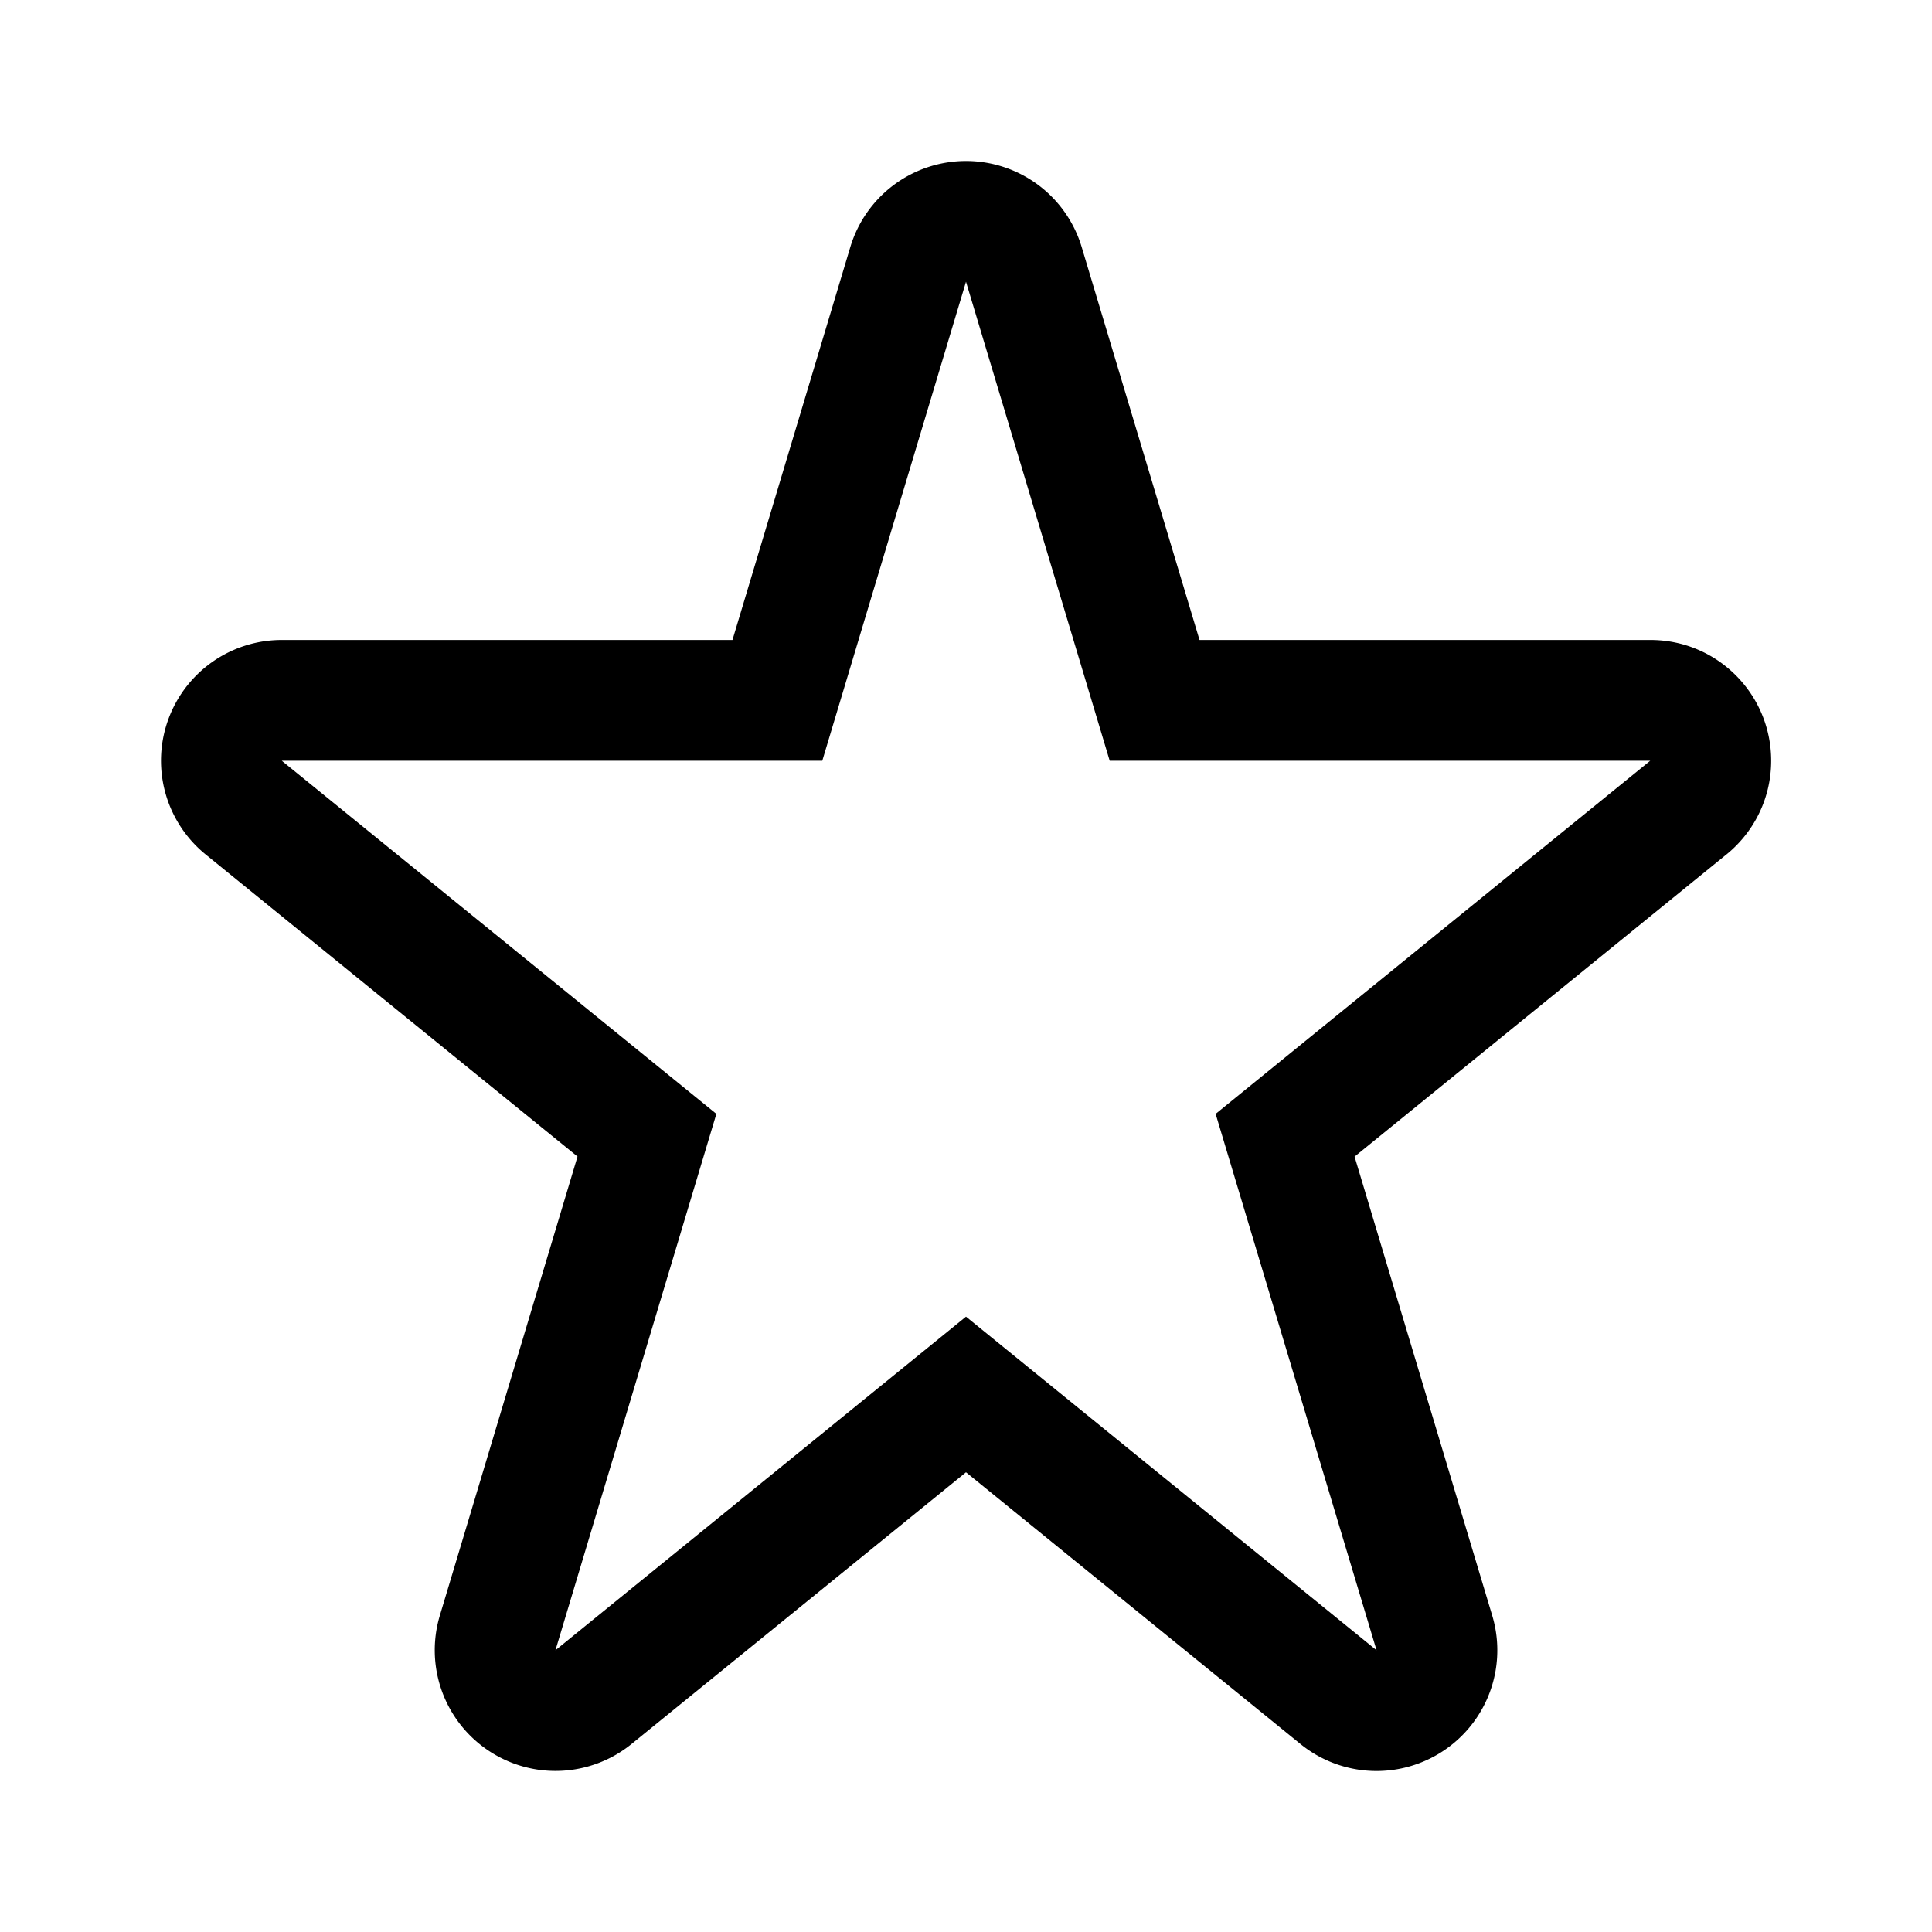 <svg width="24" height="24" viewBox="0 0 24 24">
  <path d="m12 3.5 1.785 5.95h6.715l-5.399 4.387L17.1 20.5 12 16.356 6.9 20.5l1.999-6.663L3.5 9.45h6.715l1.785-5.95Zm8.5 5.95h.002-.002Zm-8.5-7.45a1.5 1.5 0 0 0-1.437 1.069L9.099 7.95H3.5a1.5 1.5 0 0 0-.946 2.664l4.62 3.753-1.71 5.701a1.5 1.5 0 0 0 2.383 1.595L12 18.289l4.154 3.375c.274.223.61.336.946.336a1.5 1.5 0 0 0 1.437-1.931l-1.71-5.701 4.594-3.733c.353-.274.581-.703.581-1.185 0-.828-.67-1.5-1.499-1.5H14.901l-1.464-4.881A1.5 1.5 0 0 0 12 2Z"/>
</svg>
